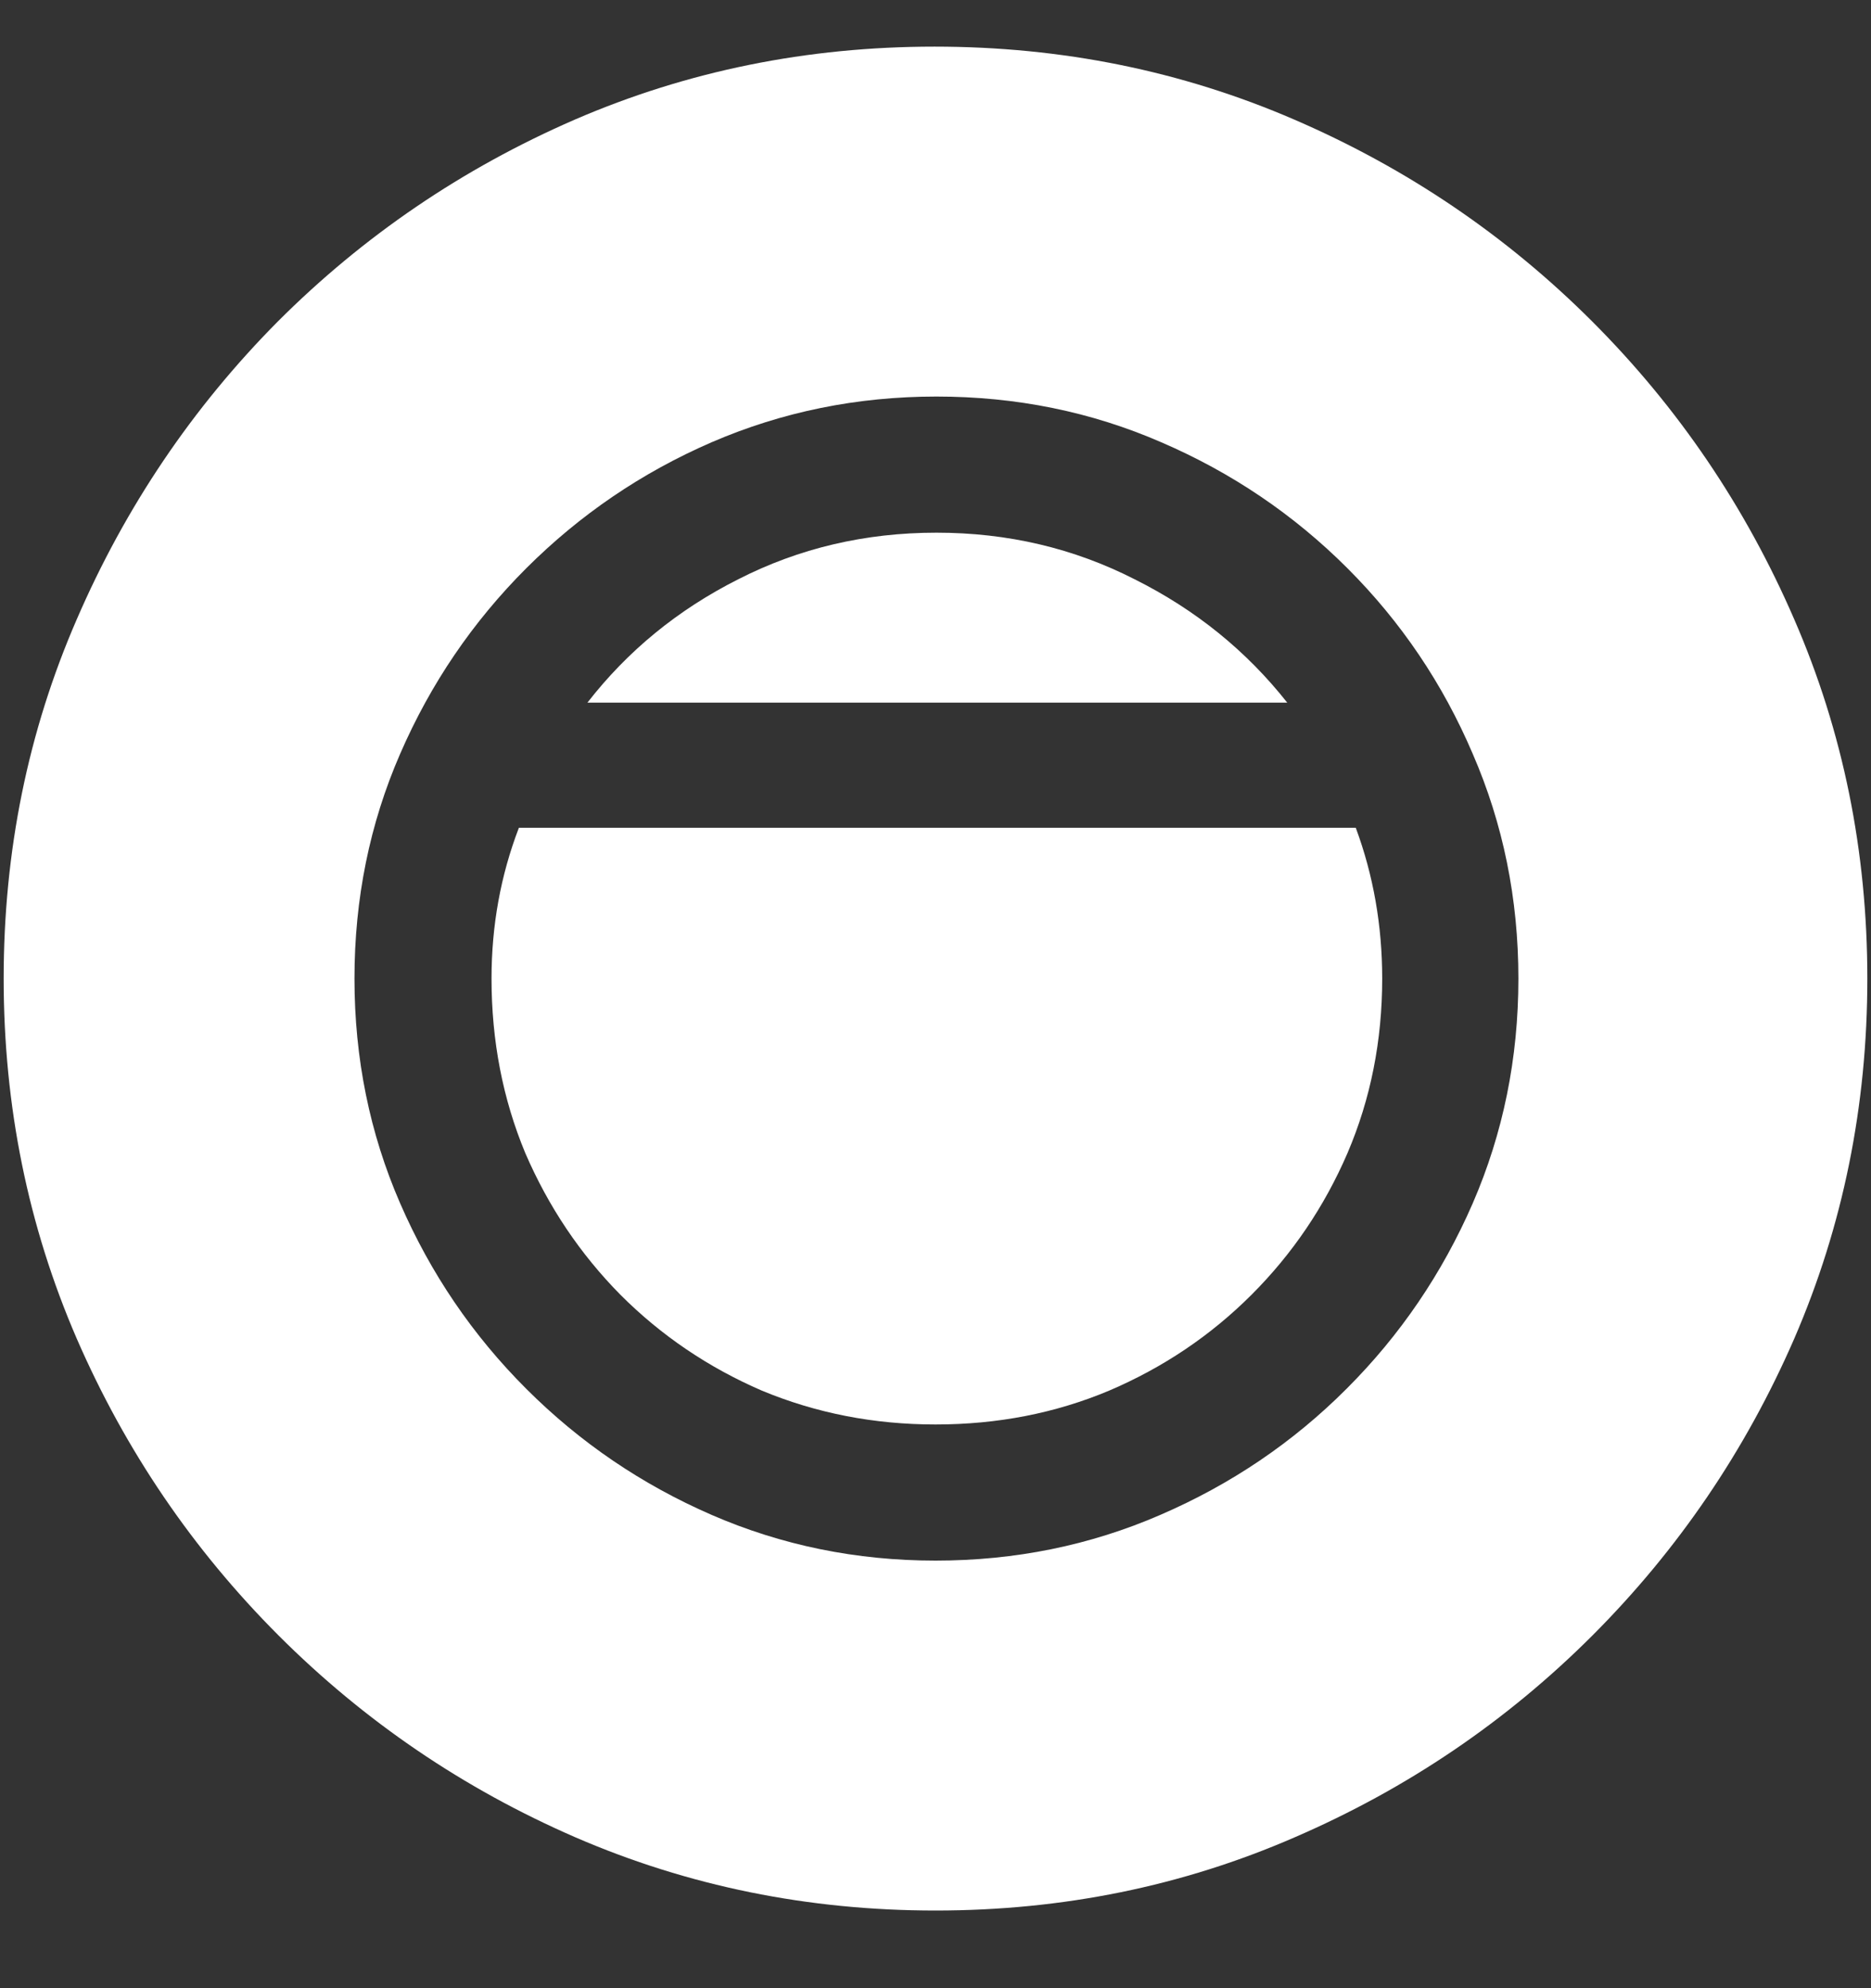 <?xml version="1.0" encoding="UTF-8"?>
<svg xmlns="http://www.w3.org/2000/svg" xmlns:xlink="http://www.w3.org/1999/xlink" width="24" height="25.5" viewBox="0 0 24 25.5" version="1.1">
<rect x="0" y="0" width="24" height="25.5" fill="#333333" stroke="none"/>
<g id="surface1">
<path style=" stroke:none;fill-rule:nonzero;fill:rgb(100%,100%,100%);fill-opacity:1;" d="M 12 24.504 C 13.633 24.504 15.168 24.191 16.605 23.566 C 18.051 22.941 19.324 22.078 20.426 20.977 C 21.527 19.875 22.391 18.605 23.016 17.168 C 23.641 15.723 23.953 14.184 23.953 12.551 C 23.953 10.918 23.641 9.383 23.016 7.945 C 22.391 6.5 21.527 5.227 20.426 4.125 C 19.324 3.023 18.051 2.16 16.605 1.535 C 15.16 0.91 13.621 0.598 11.988 0.598 C 10.355 0.598 8.816 0.91 7.371 1.535 C 5.934 2.16 4.664 3.023 3.562 4.125 C 2.469 5.227 1.609 6.5 0.984 7.945 C 0.359 9.383 0.047 10.918 0.047 12.551 C 0.047 14.184 0.359 15.723 0.984 17.168 C 1.609 18.605 2.473 19.875 3.574 20.977 C 4.676 22.078 5.945 22.941 7.383 23.566 C 8.828 24.191 10.367 24.504 12 24.504 Z M 4.547 12.551 C 4.547 11.527 4.742 10.566 5.133 9.668 C 5.523 8.77 6.062 7.977 6.75 7.289 C 7.438 6.602 8.23 6.062 9.129 5.672 C 10.035 5.281 10.996 5.086 12.012 5.086 C 13.035 5.086 13.996 5.281 14.895 5.672 C 15.801 6.062 16.598 6.602 17.285 7.289 C 17.973 7.977 18.508 8.77 18.891 9.668 C 19.281 10.566 19.477 11.527 19.477 12.551 C 19.477 13.574 19.281 14.535 18.891 15.434 C 18.5 16.332 17.961 17.125 17.273 17.812 C 16.586 18.5 15.789 19.039 14.883 19.43 C 13.984 19.82 13.023 20.016 12 20.016 C 10.984 20.016 10.027 19.82 9.129 19.43 C 8.23 19.039 7.438 18.5 6.75 17.812 C 6.062 17.125 5.523 16.332 5.133 15.434 C 4.742 14.535 4.547 13.574 4.547 12.551 Z M 6.305 12.551 C 6.305 13.348 6.449 14.094 6.738 14.789 C 7.035 15.477 7.441 16.082 7.957 16.605 C 8.48 17.129 9.086 17.539 9.773 17.836 C 10.469 18.125 11.211 18.27 12 18.27 C 12.797 18.27 13.539 18.125 14.227 17.836 C 14.922 17.539 15.531 17.129 16.055 16.605 C 16.578 16.082 16.988 15.477 17.285 14.789 C 17.582 14.094 17.73 13.348 17.73 12.551 C 17.73 11.871 17.617 11.227 17.391 10.617 L 6.656 10.617 C 6.422 11.227 6.305 11.871 6.305 12.551 Z M 7.535 9.012 L 16.512 9.012 C 15.988 8.348 15.336 7.82 14.555 7.43 C 13.773 7.031 12.926 6.832 12.012 6.832 C 11.098 6.832 10.25 7.031 9.469 7.43 C 8.695 7.82 8.051 8.348 7.535 9.012 Z M 7.535 9.012 "/>
</g>
</svg>
